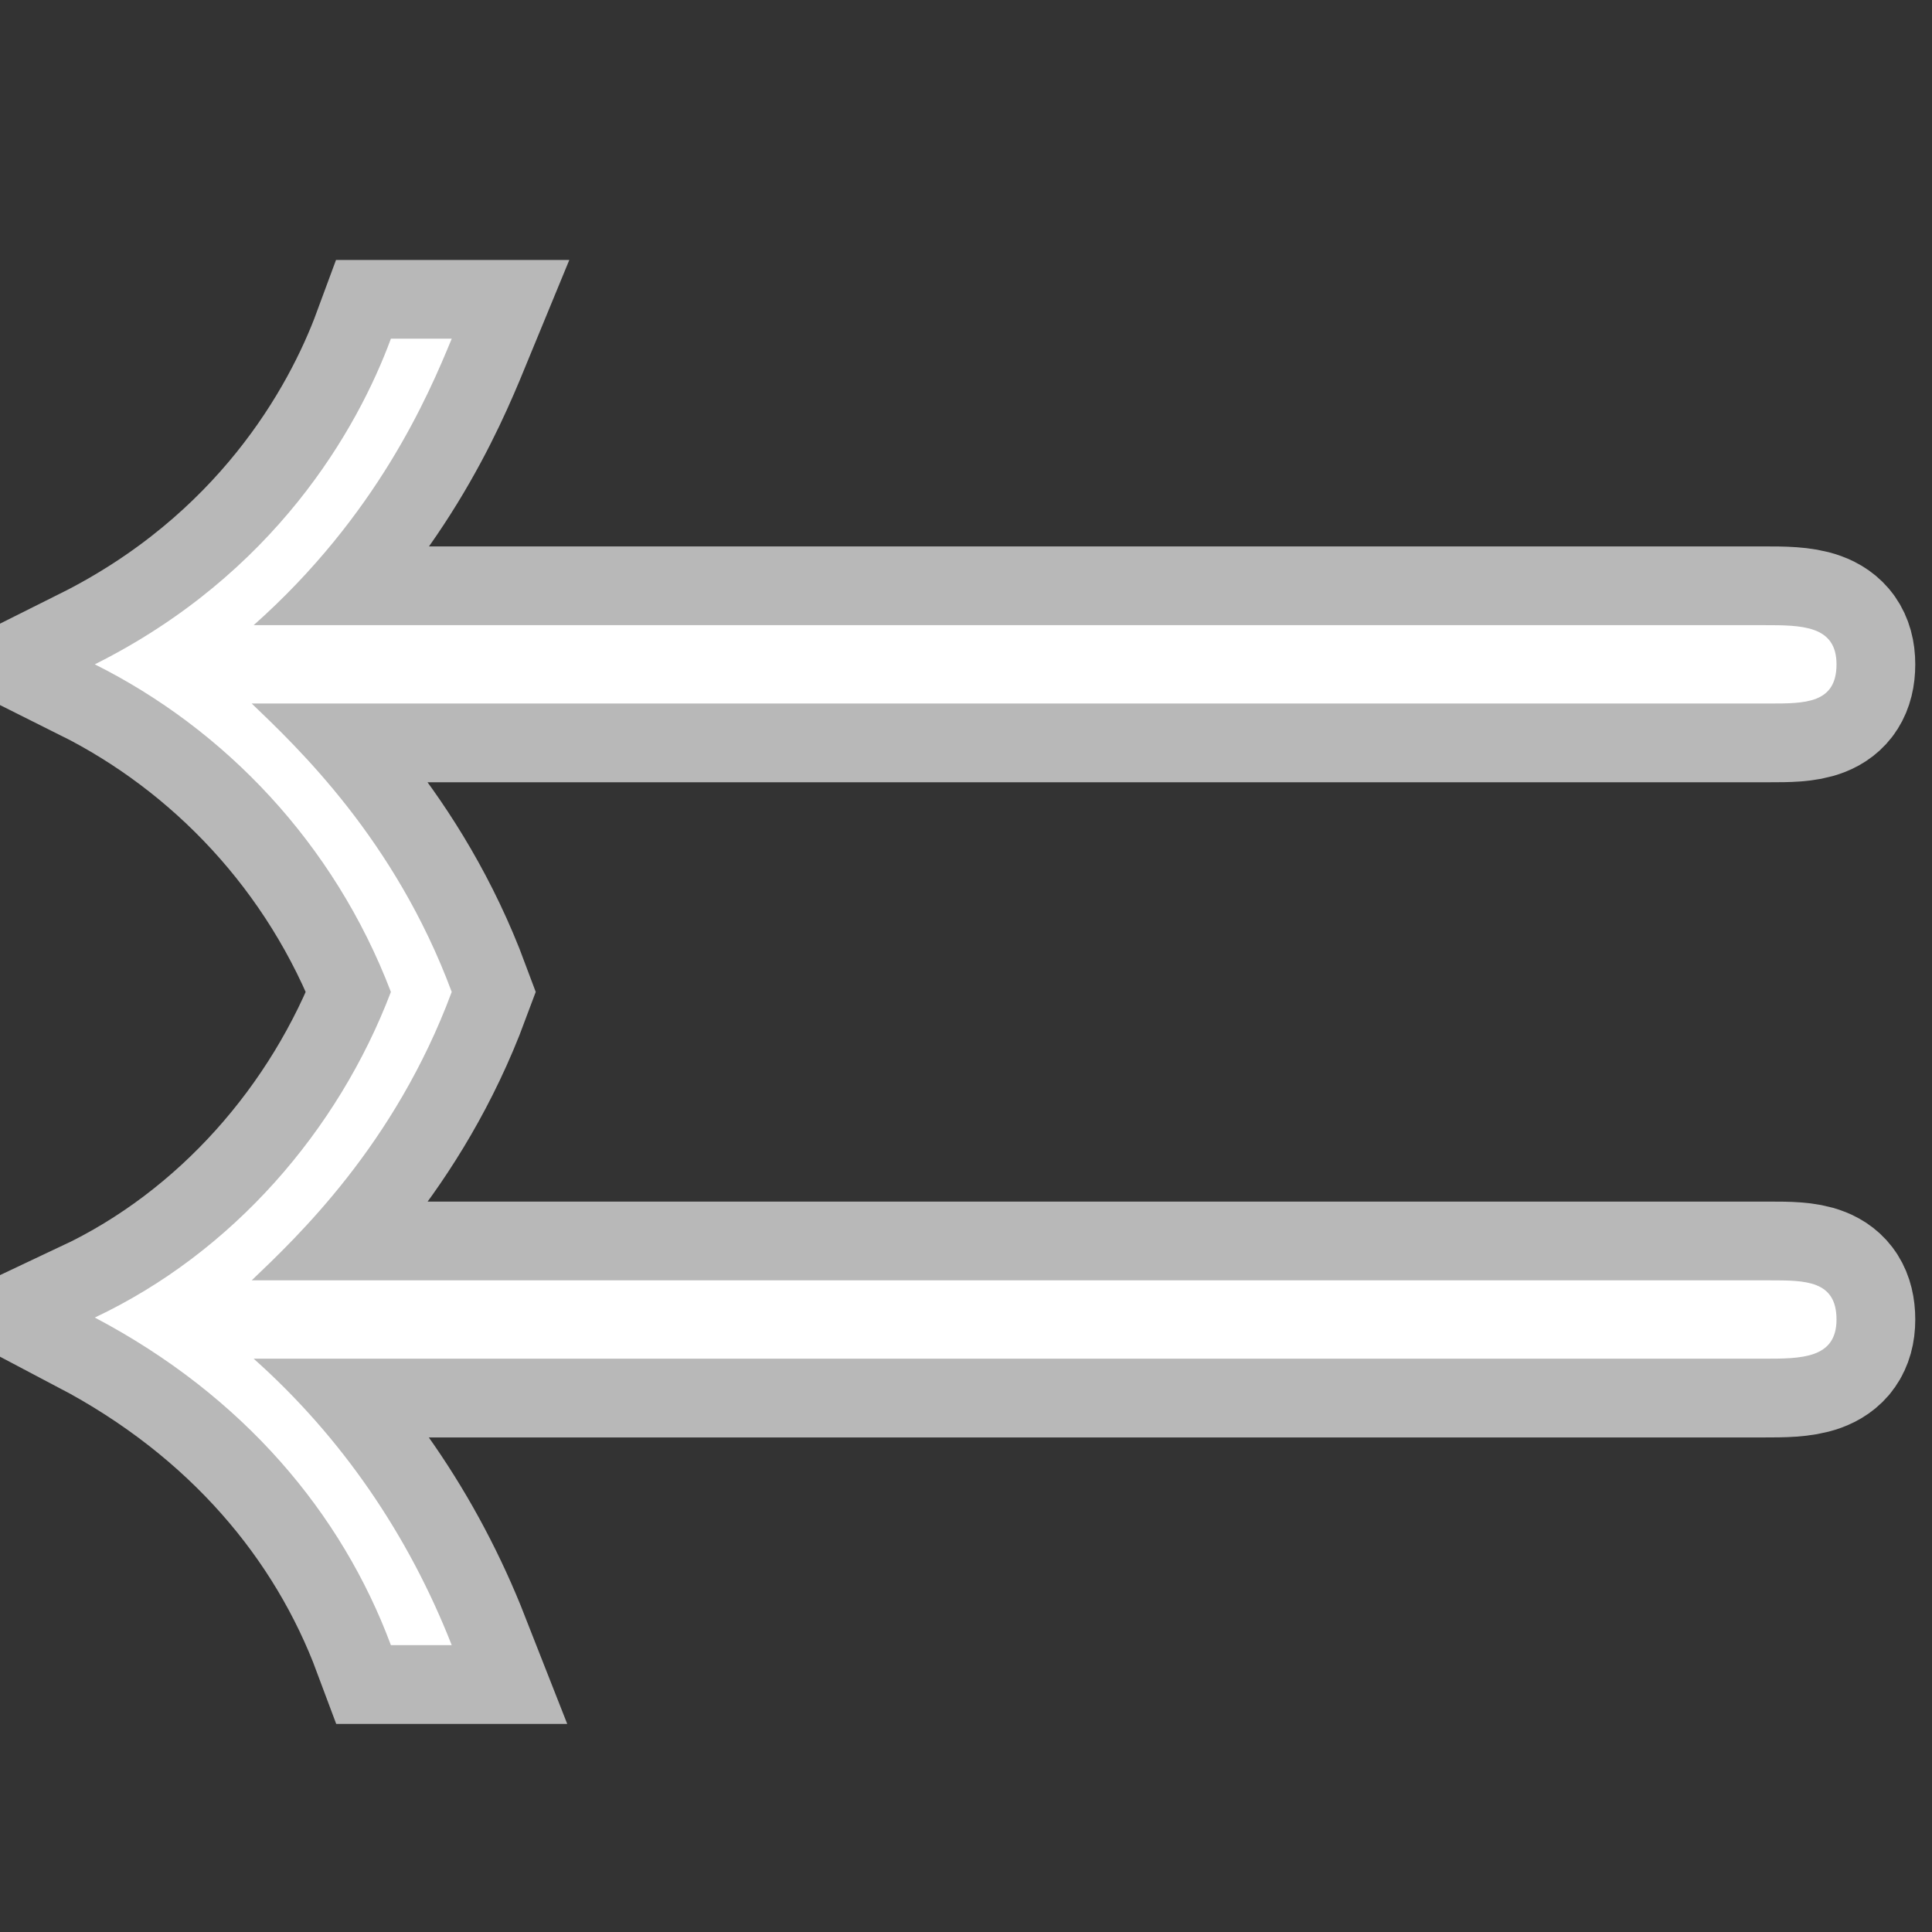 <?xml version="1.0" encoding="UTF-8" standalone="no"?>
<!-- This file was generated by dvisvgm 2.13.1 -->

<svg
   version="1.1"
   width="20pt"
   height="20pt"
   viewBox="76.712 55.851 20 20"
   id="svg7"
   xmlns="http://www.w3.org/2000/svg"
   xmlns:svg="http://www.w3.org/2000/svg">
  <rect x="76.712" y="55.851" width="20" height="20" fill="#333333" stroke="none"/>
  <defs
     id="defs2" />
  <g
     id="page1"
     transform="matrix(0,-2.038,2.038,0,-36.131,230.906)"
     style="opacity:1;fill:#ffffff;fill-opacity:1;stroke:#ffffff;stroke-width:0.8;stroke-miterlimit:4;stroke-dasharray:none;stroke-opacity:0.65">
    <path
       d="m 82.72,56.658 c 0.558,0.628 1.166,0.887 1.455,1.006 v -0.309 c -0.458,-0.169 -1.196,-0.588 -1.654,-1.504 -0.329,0.658 -0.907,1.215 -1.664,1.504 -0.707,-0.269 -1.325,-0.807 -1.654,-1.504 -0.399,0.757 -0.996,1.255 -1.664,1.504 v 0.309 c 0.558,-0.219 1.056,-0.558 1.455,-1.006 v 7.671 c 0,0.189 0,0.369 0.199,0.369 0.199,0 0.199,-0.159 0.199,-0.339 v -7.711 c 0.219,0.229 0.687,0.727 1.465,1.016 0.777,-0.289 1.245,-0.787 1.465,-1.016 v 7.711 c 0,0.179 0,0.339 0.199,0.339 0.199,0 0.199,-0.179 0.199,-0.369 z"
       id="path4"
       style="opacity:1;fill:#ffffff;fill-opacity:1;stroke:#ffffff;stroke-width:0.8;stroke-miterlimit:4;stroke-dasharray:none;stroke-opacity:0.65" />
  </g>
</svg>
